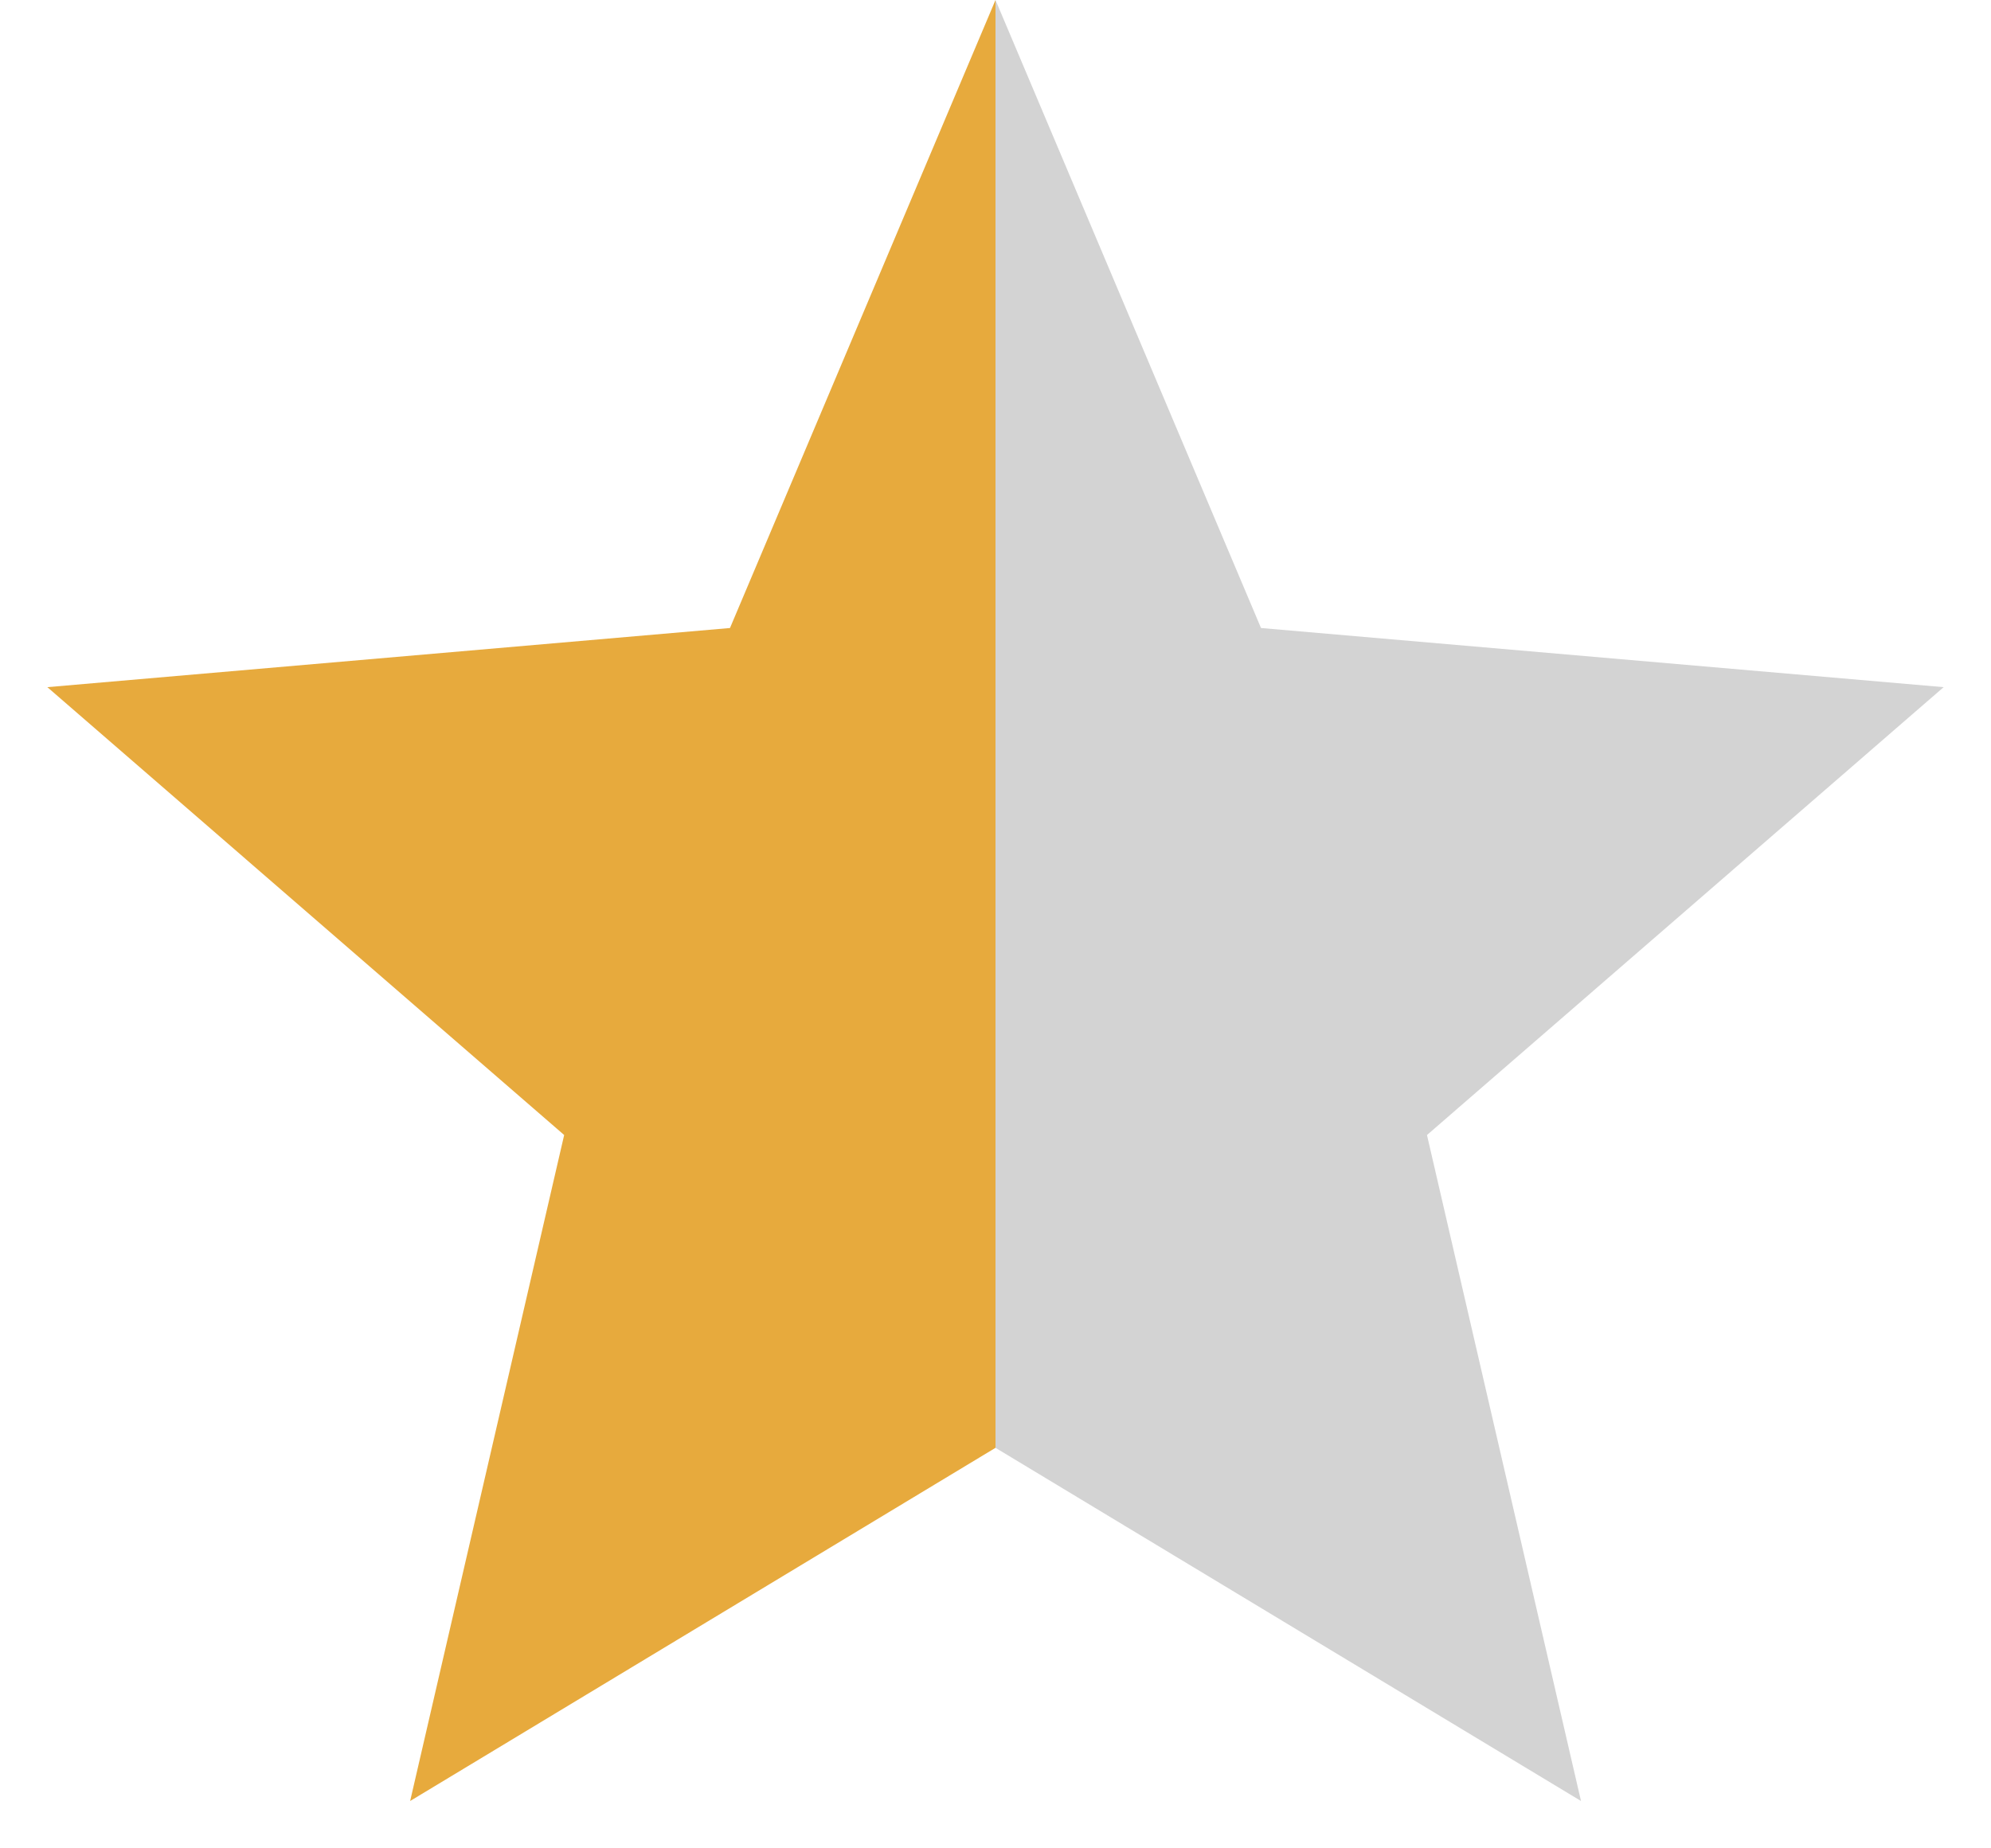 <svg width="14" height="13" viewBox="0 0 14 13" fill="none" xmlns="http://www.w3.org/2000/svg">
  <defs>
    <linearGradient id="half-fill" x1="0" y1="0" x2="14" y2="0" gradientUnits="userSpaceOnUse">
      <stop offset="50%" stop-color="#E7AA3D" />
      <stop offset="50%" stop-color="lightgray" />
    </linearGradient>
  </defs>
  <path d="M2.884 12.667L3.967 7.983L0.333 4.833L5.133 4.417L7 0L8.867 4.417L13.667 4.833L10.034 7.983L11.117 12.667L7 10.183L2.884 12.667Z" fill="url(#half-fill)"/>
</svg>
